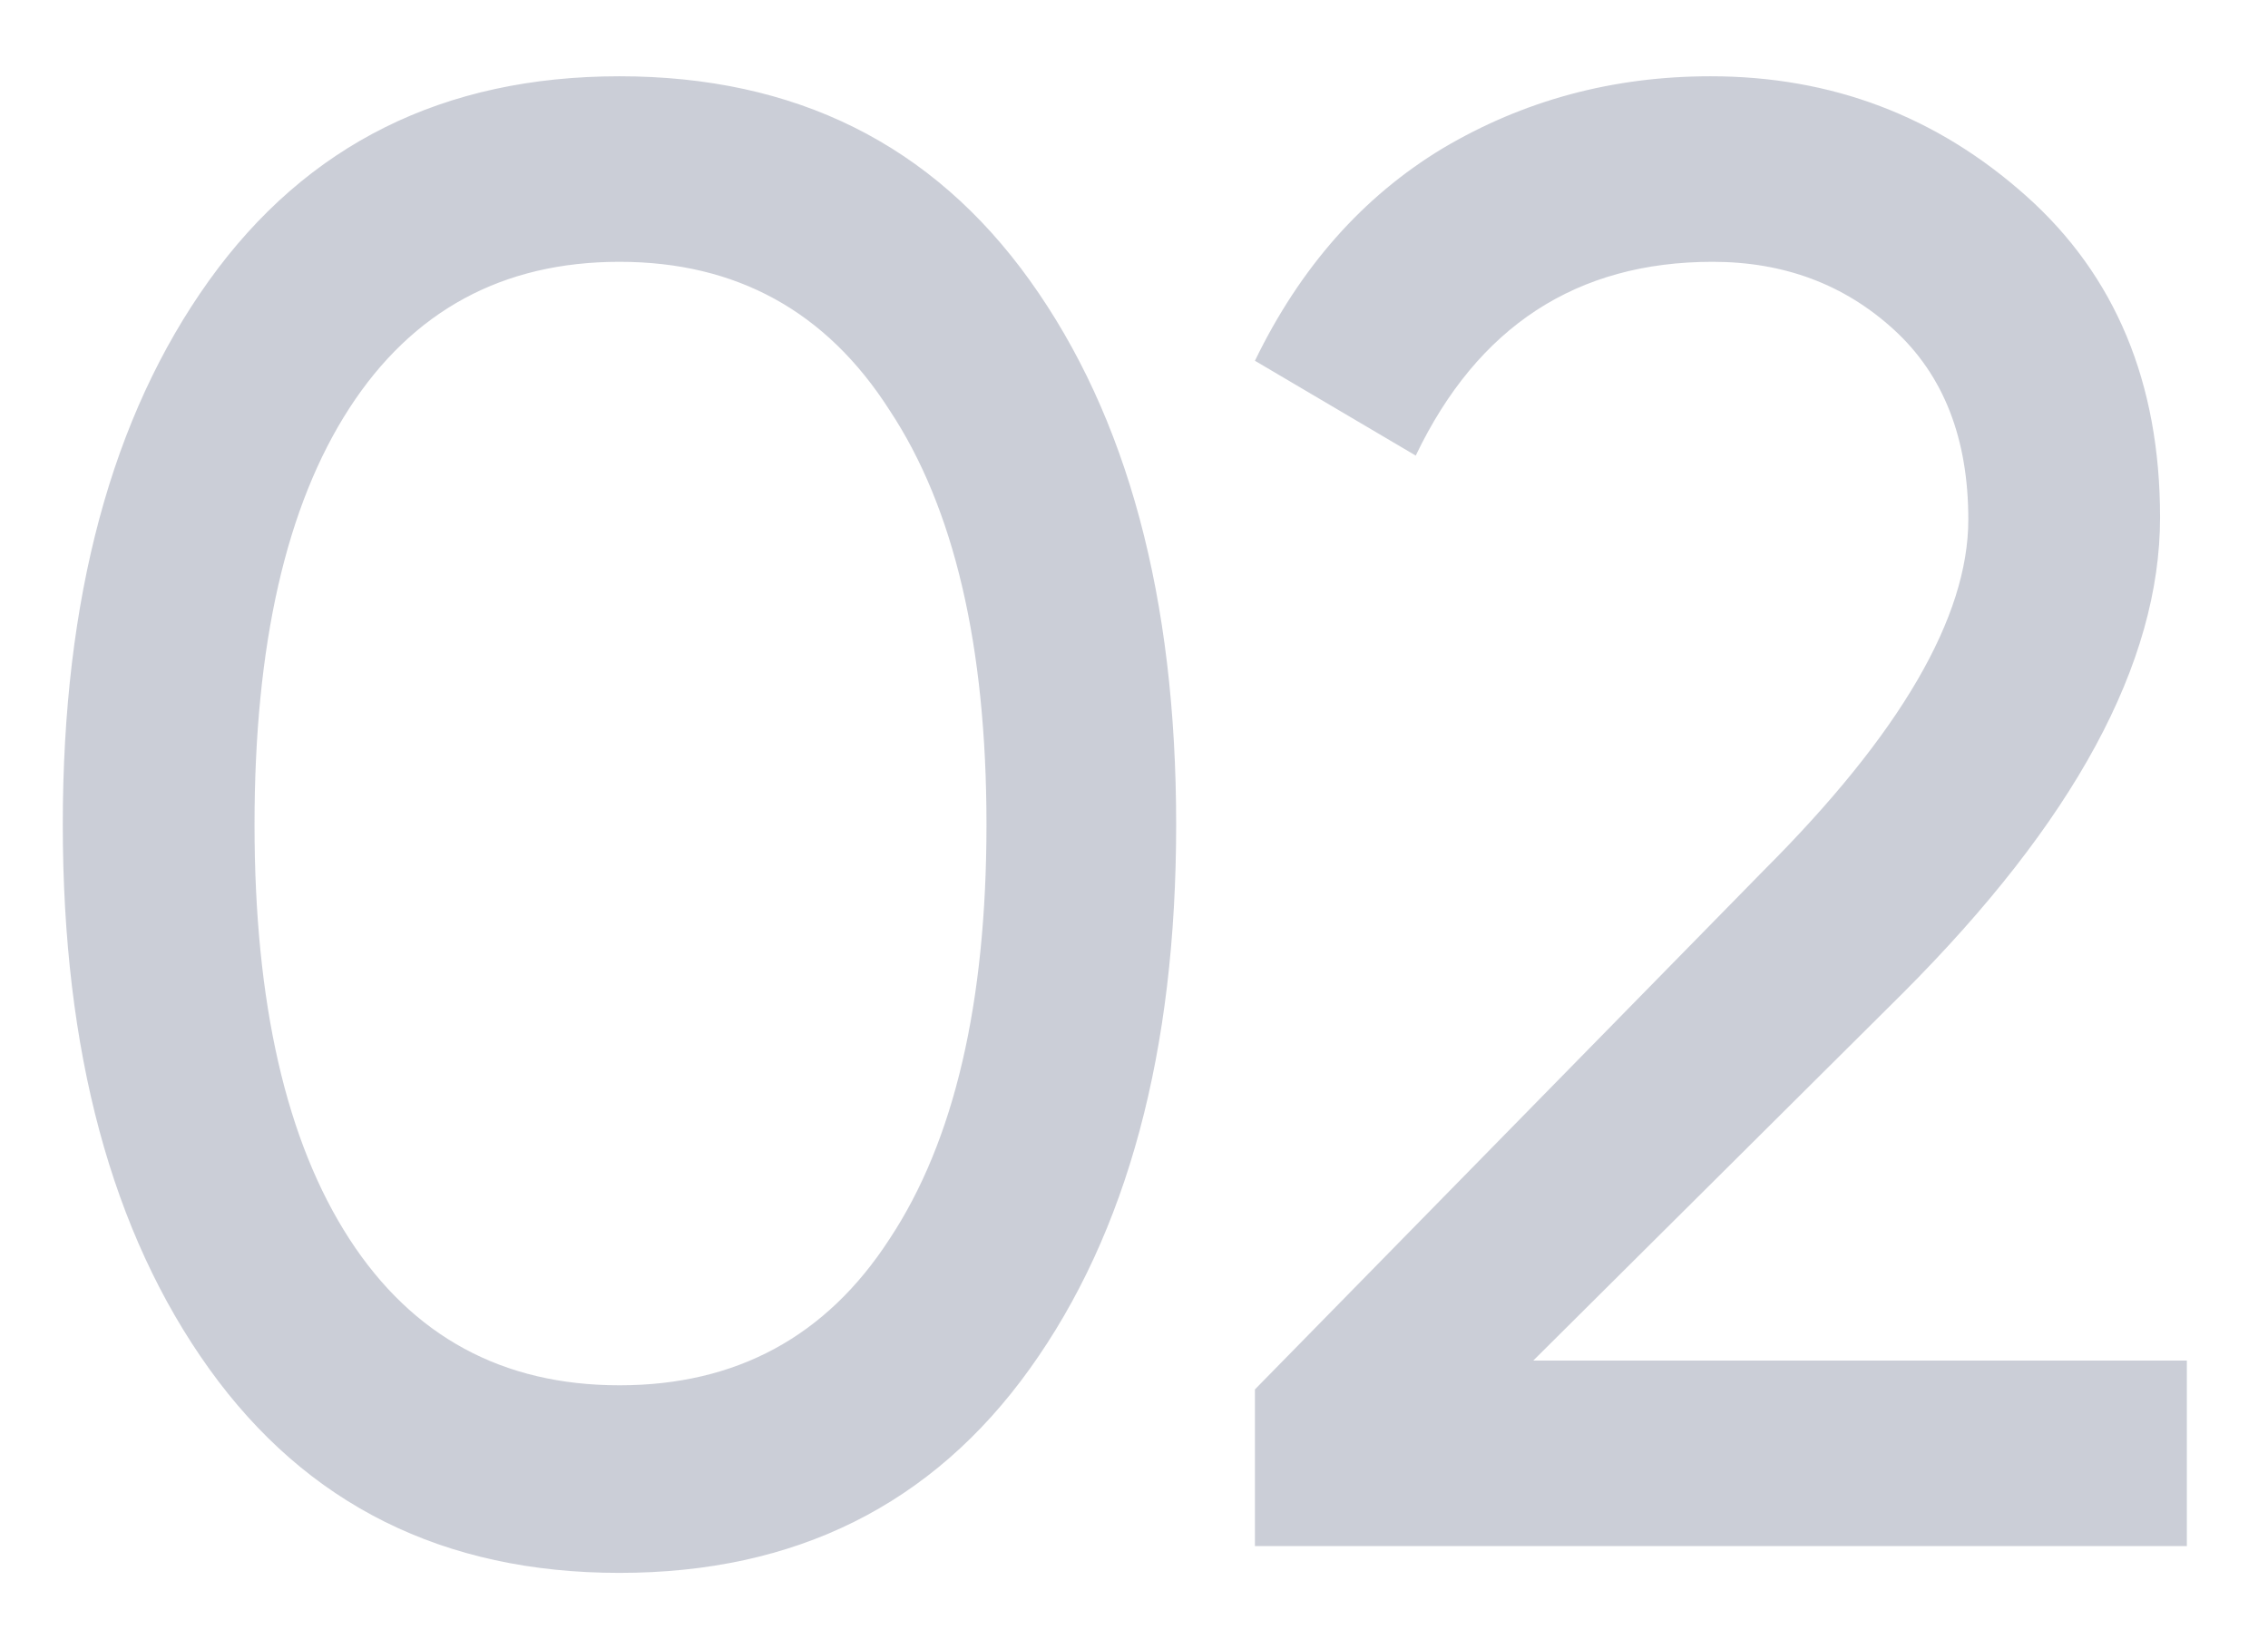 <svg width="22" height="16" viewBox="0 0 22 16" fill="none" xmlns="http://www.w3.org/2000/svg">
<path opacity="0.5" d="M9.989 13.28C9.043 14.6 7.716 15.26 6.009 15.26C4.303 15.26 2.976 14.6 2.029 13.28C1.083 11.96 0.609 10.2 0.609 8C0.609 5.8 1.083 4.04 2.029 2.72C2.976 1.4 4.303 0.74 6.009 0.74C7.716 0.74 9.043 1.4 9.989 2.72C10.936 4.04 11.409 5.8 11.409 8C11.409 10.2 10.936 11.96 9.989 13.28ZM3.389 12.02C4.003 12.967 4.876 13.44 6.009 13.44C7.143 13.44 8.016 12.967 8.629 12.02C9.256 11.073 9.569 9.733 9.569 8C9.569 6.267 9.256 4.927 8.629 3.98C8.016 3.02 7.143 2.54 6.009 2.54C4.876 2.54 4.003 3.013 3.389 3.96C2.776 4.907 2.469 6.253 2.469 8C2.469 9.733 2.776 11.073 3.389 12.02ZM12.173 15V13.48L17.113 8.44C18.433 7.12 19.093 5.987 19.093 5.04C19.093 4.253 18.853 3.64 18.373 3.2C17.893 2.76 17.306 2.54 16.613 2.54C15.293 2.54 14.333 3.167 13.733 4.42L12.173 3.5C12.613 2.593 13.22 1.907 13.993 1.44C14.78 0.973 15.646 0.74 16.593 0.74C17.767 0.74 18.787 1.127 19.653 1.9C20.52 2.673 20.953 3.713 20.953 5.02C20.953 6.433 20.12 7.973 18.453 9.64L14.873 13.2H21.213V15H12.173Z" fill="#989EB1"/>
</svg>
